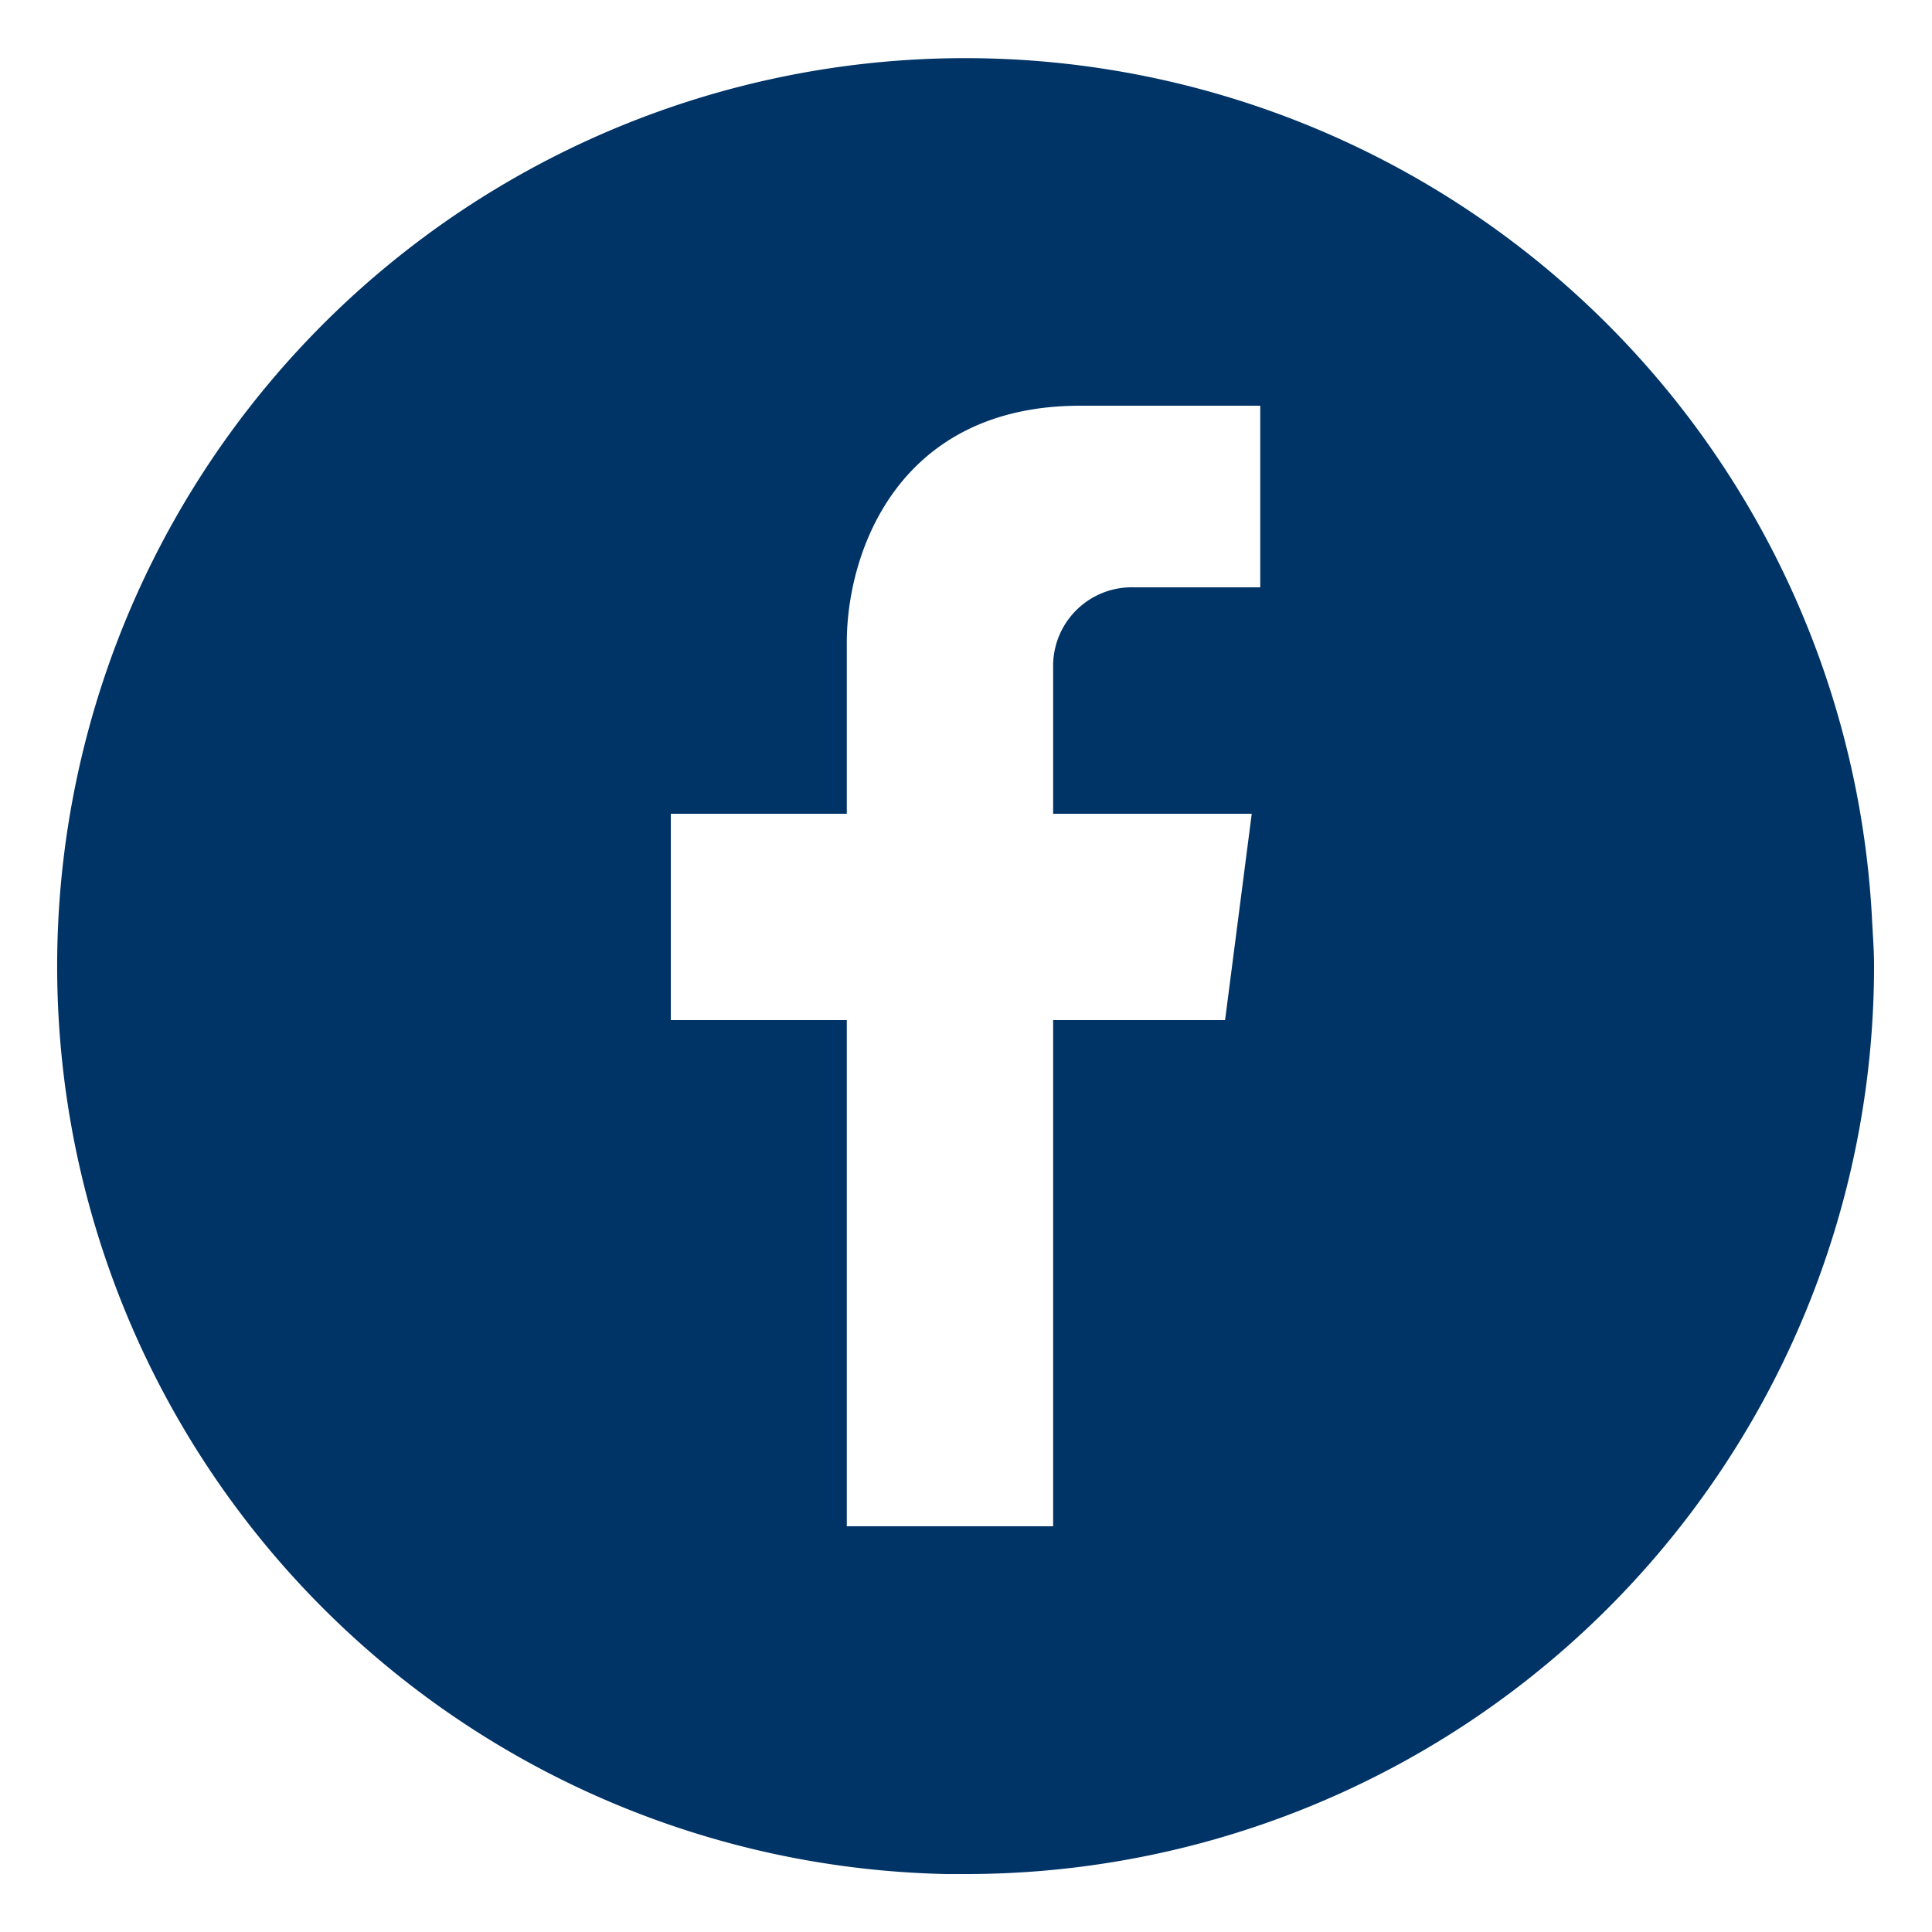<svg id="Layer_1" data-name="Layer 1" xmlns="http://www.w3.org/2000/svg" viewBox="0 0 100 100"><defs><style>.cls-1{fill:#036;}</style></defs><title>facebook-blue</title><path class="cls-1" d="M96.9,47.66A47,47,0,1,0,49,97c.33,0,.66,0,1,0A47,47,0,0,0,97,50C97,49.21,96.94,48.43,96.9,47.66ZM54.51,34.53v7.59H64.79L63.41,52.8H54.51V79H43.83V52.8H34.72V42.12h9.11V33.26C43.83,28.52,46.52,21,55.91,21h9.32V30.4H58.71A4.07,4.07,0,0,0,54.51,34.53Z"/></svg>